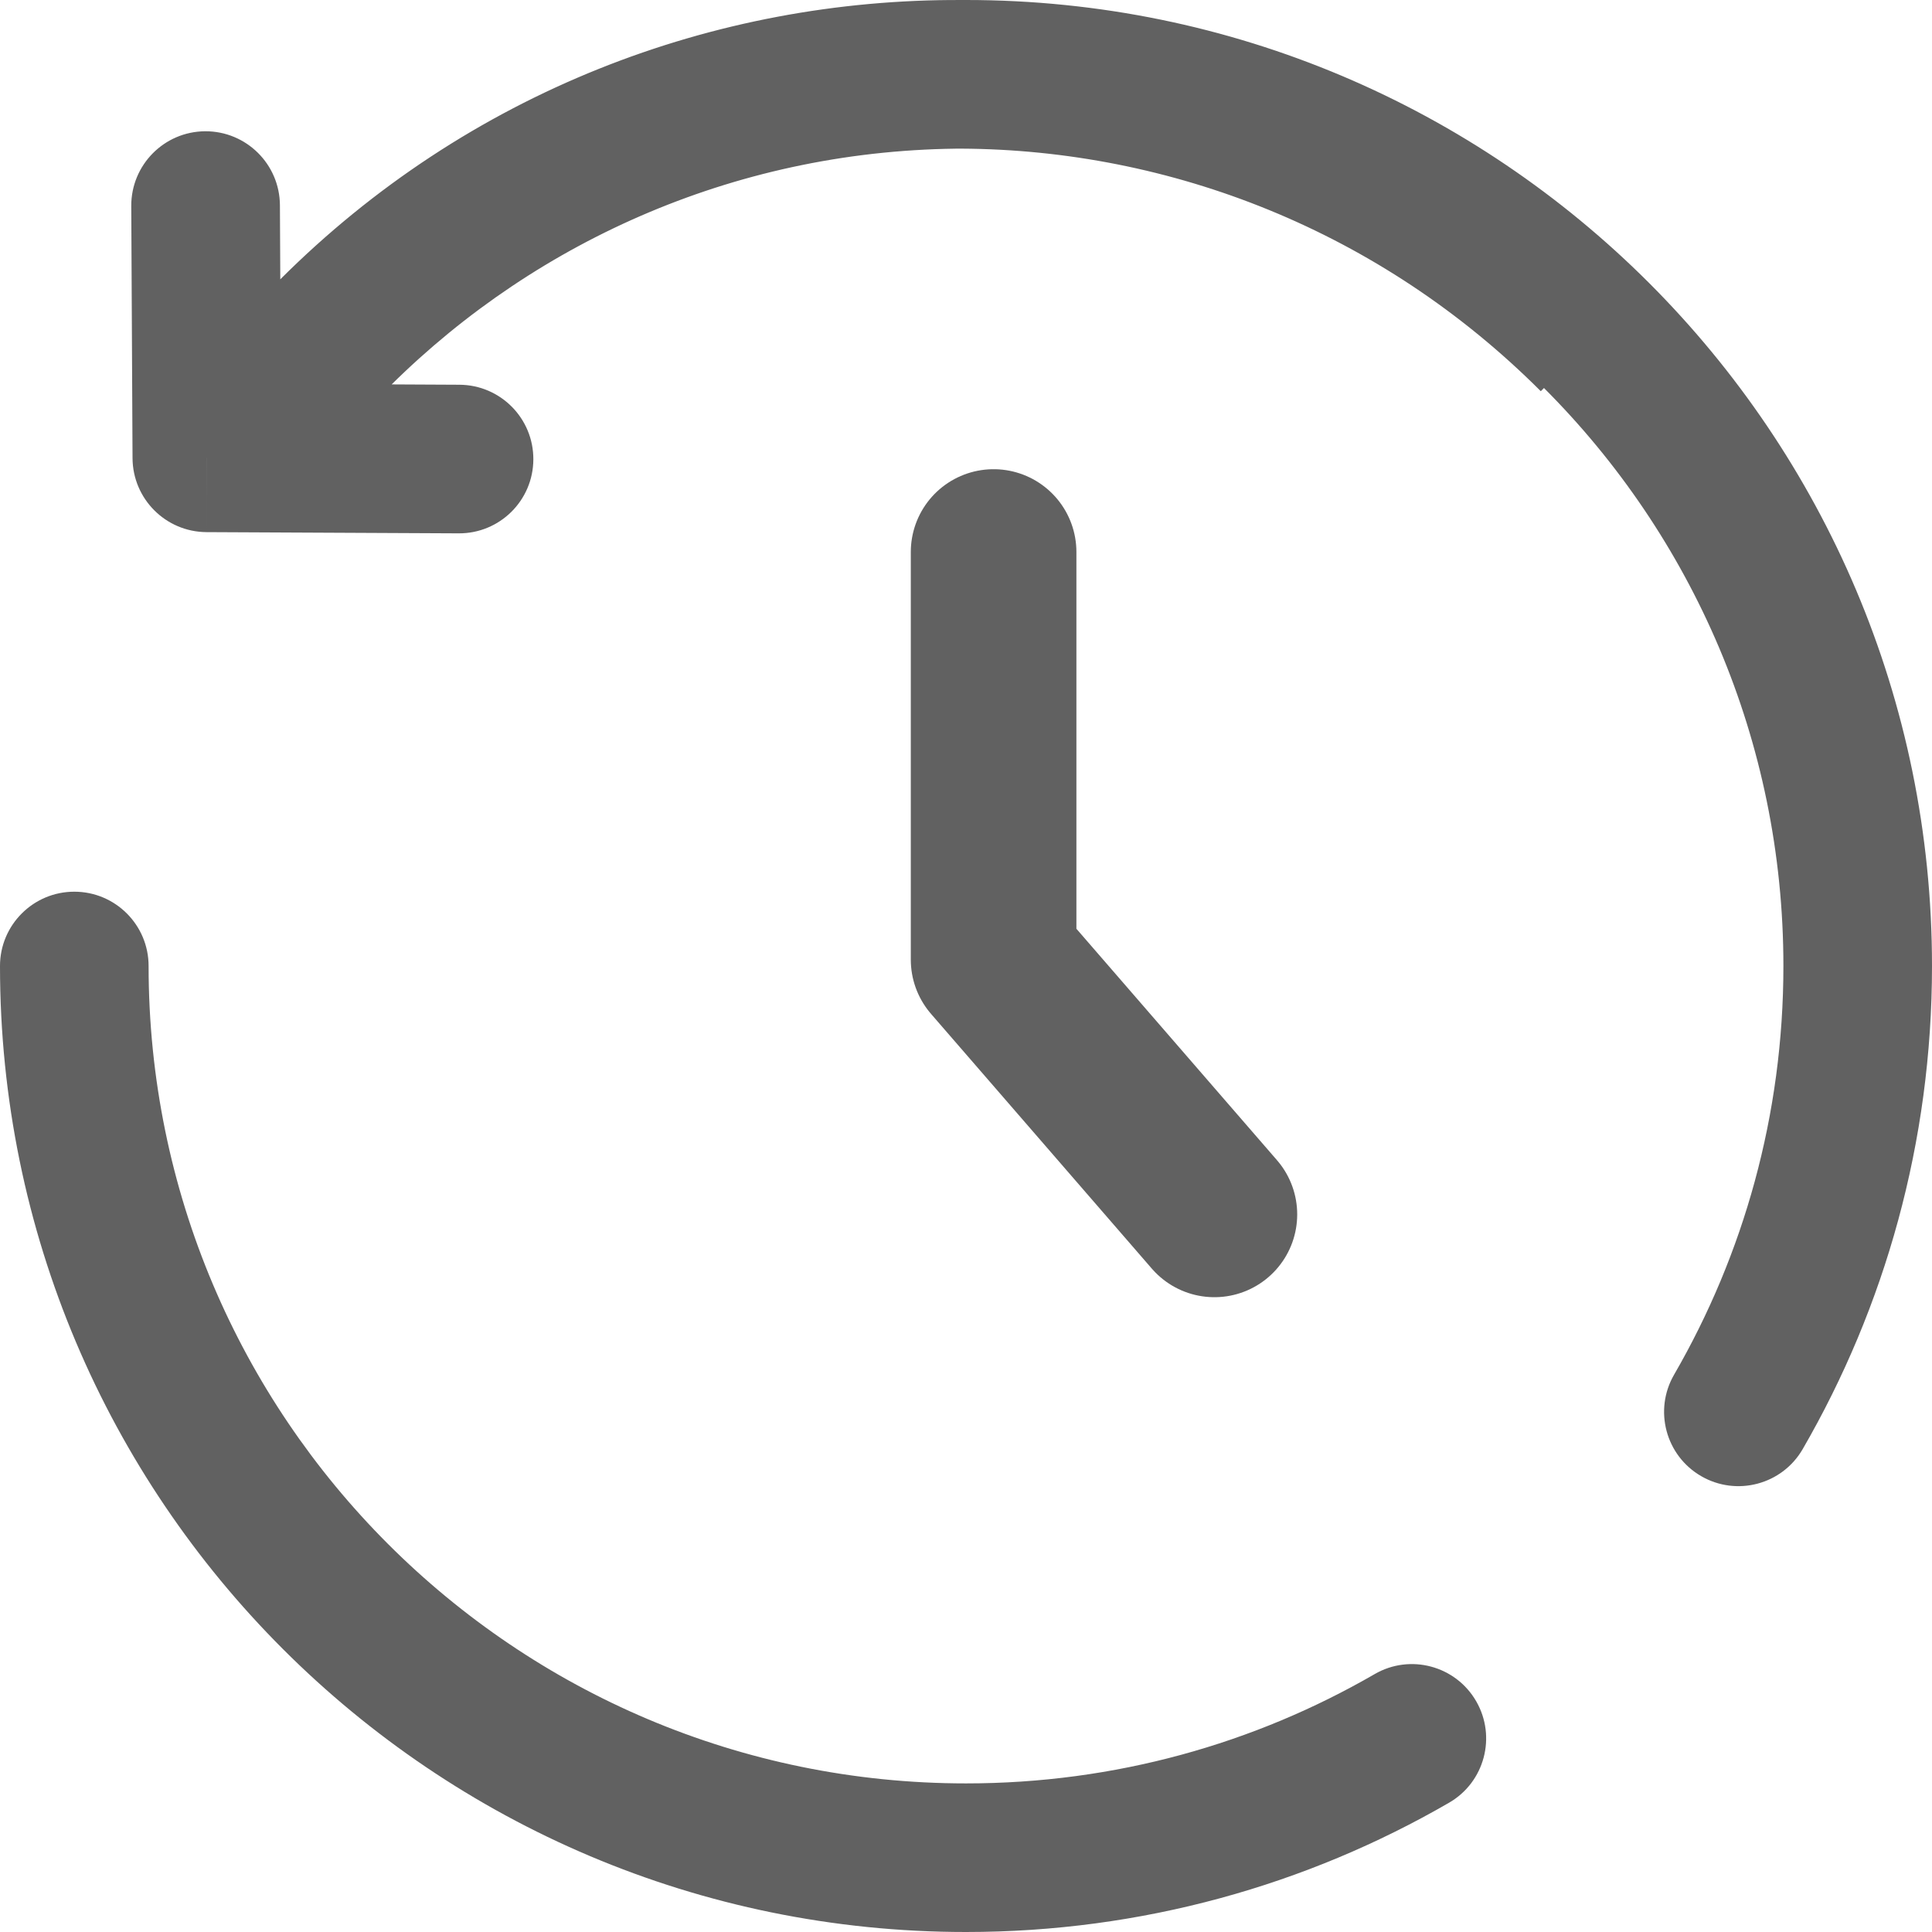 <svg width="35" height="35" viewBox="0 0 35 35" fill="none" xmlns="http://www.w3.org/2000/svg">
<g id="Group 92">
<path id="Vector" d="M18 10V17.385L22 22" stroke="#616161" stroke-width="3" stroke-linecap="round" stroke-linejoin="round"/>
<path id="Vector_2" d="M3.747 8.293L2.401 8.3C2.405 9.038 3.002 9.636 3.741 9.64L3.747 8.293ZM8.31 9.662C9.053 9.666 9.659 9.067 9.662 8.323C9.666 7.58 9.067 6.974 8.323 6.97L8.31 9.662ZM5.071 3.718C5.067 2.974 4.461 2.375 3.718 2.378C2.974 2.382 2.375 2.988 2.378 3.731L5.071 3.718ZM2.692 17.5C2.692 16.757 2.09 16.154 1.346 16.154C0.603 16.154 0 16.757 0 17.5H2.692ZM26.251 32.658C26.895 32.286 27.114 31.462 26.742 30.819C26.37 30.175 25.546 29.955 24.903 30.328L26.251 32.658ZM30.328 24.903C29.955 25.546 30.175 26.37 30.819 26.742C31.462 27.114 32.286 26.895 32.658 26.251L30.328 24.903ZM5.188 5.064C4.659 5.587 4.655 6.439 5.178 6.968C5.701 7.496 6.554 7.5 7.082 6.977L5.188 5.064ZM29.817 5.183C22.96 -1.673 11.88 -1.743 5.069 5.069L6.972 6.972C12.714 1.23 22.09 1.264 27.913 7.087L29.817 5.183ZM5.069 5.069L2.796 7.342L4.699 9.245L6.972 6.972L5.069 5.069ZM3.741 9.64L8.31 9.662L8.323 6.97L3.754 6.947L3.741 9.64ZM5.094 8.287L5.071 3.718L2.378 3.731L2.401 8.3L5.094 8.287ZM17.5 2.692C25.678 2.692 32.308 9.322 32.308 17.5H35C35 7.835 27.165 0 17.5 0V2.692ZM17.5 32.308C9.322 32.308 2.692 25.678 2.692 17.5H0C0 27.165 7.835 35 17.5 35V32.308ZM24.903 30.328C22.726 31.587 20.199 32.308 17.5 32.308V35C20.685 35 23.676 34.148 26.251 32.658L24.903 30.328ZM32.308 17.5C32.308 20.199 31.587 22.726 30.328 24.903L32.658 26.251C34.148 23.676 35 20.685 35 17.5H32.308ZM7.082 6.977C9.759 4.327 13.437 2.692 17.5 2.692V0C12.7 0 8.348 1.935 5.188 5.064L7.082 6.977Z" fill="#616161"/>
</g>
</svg>

